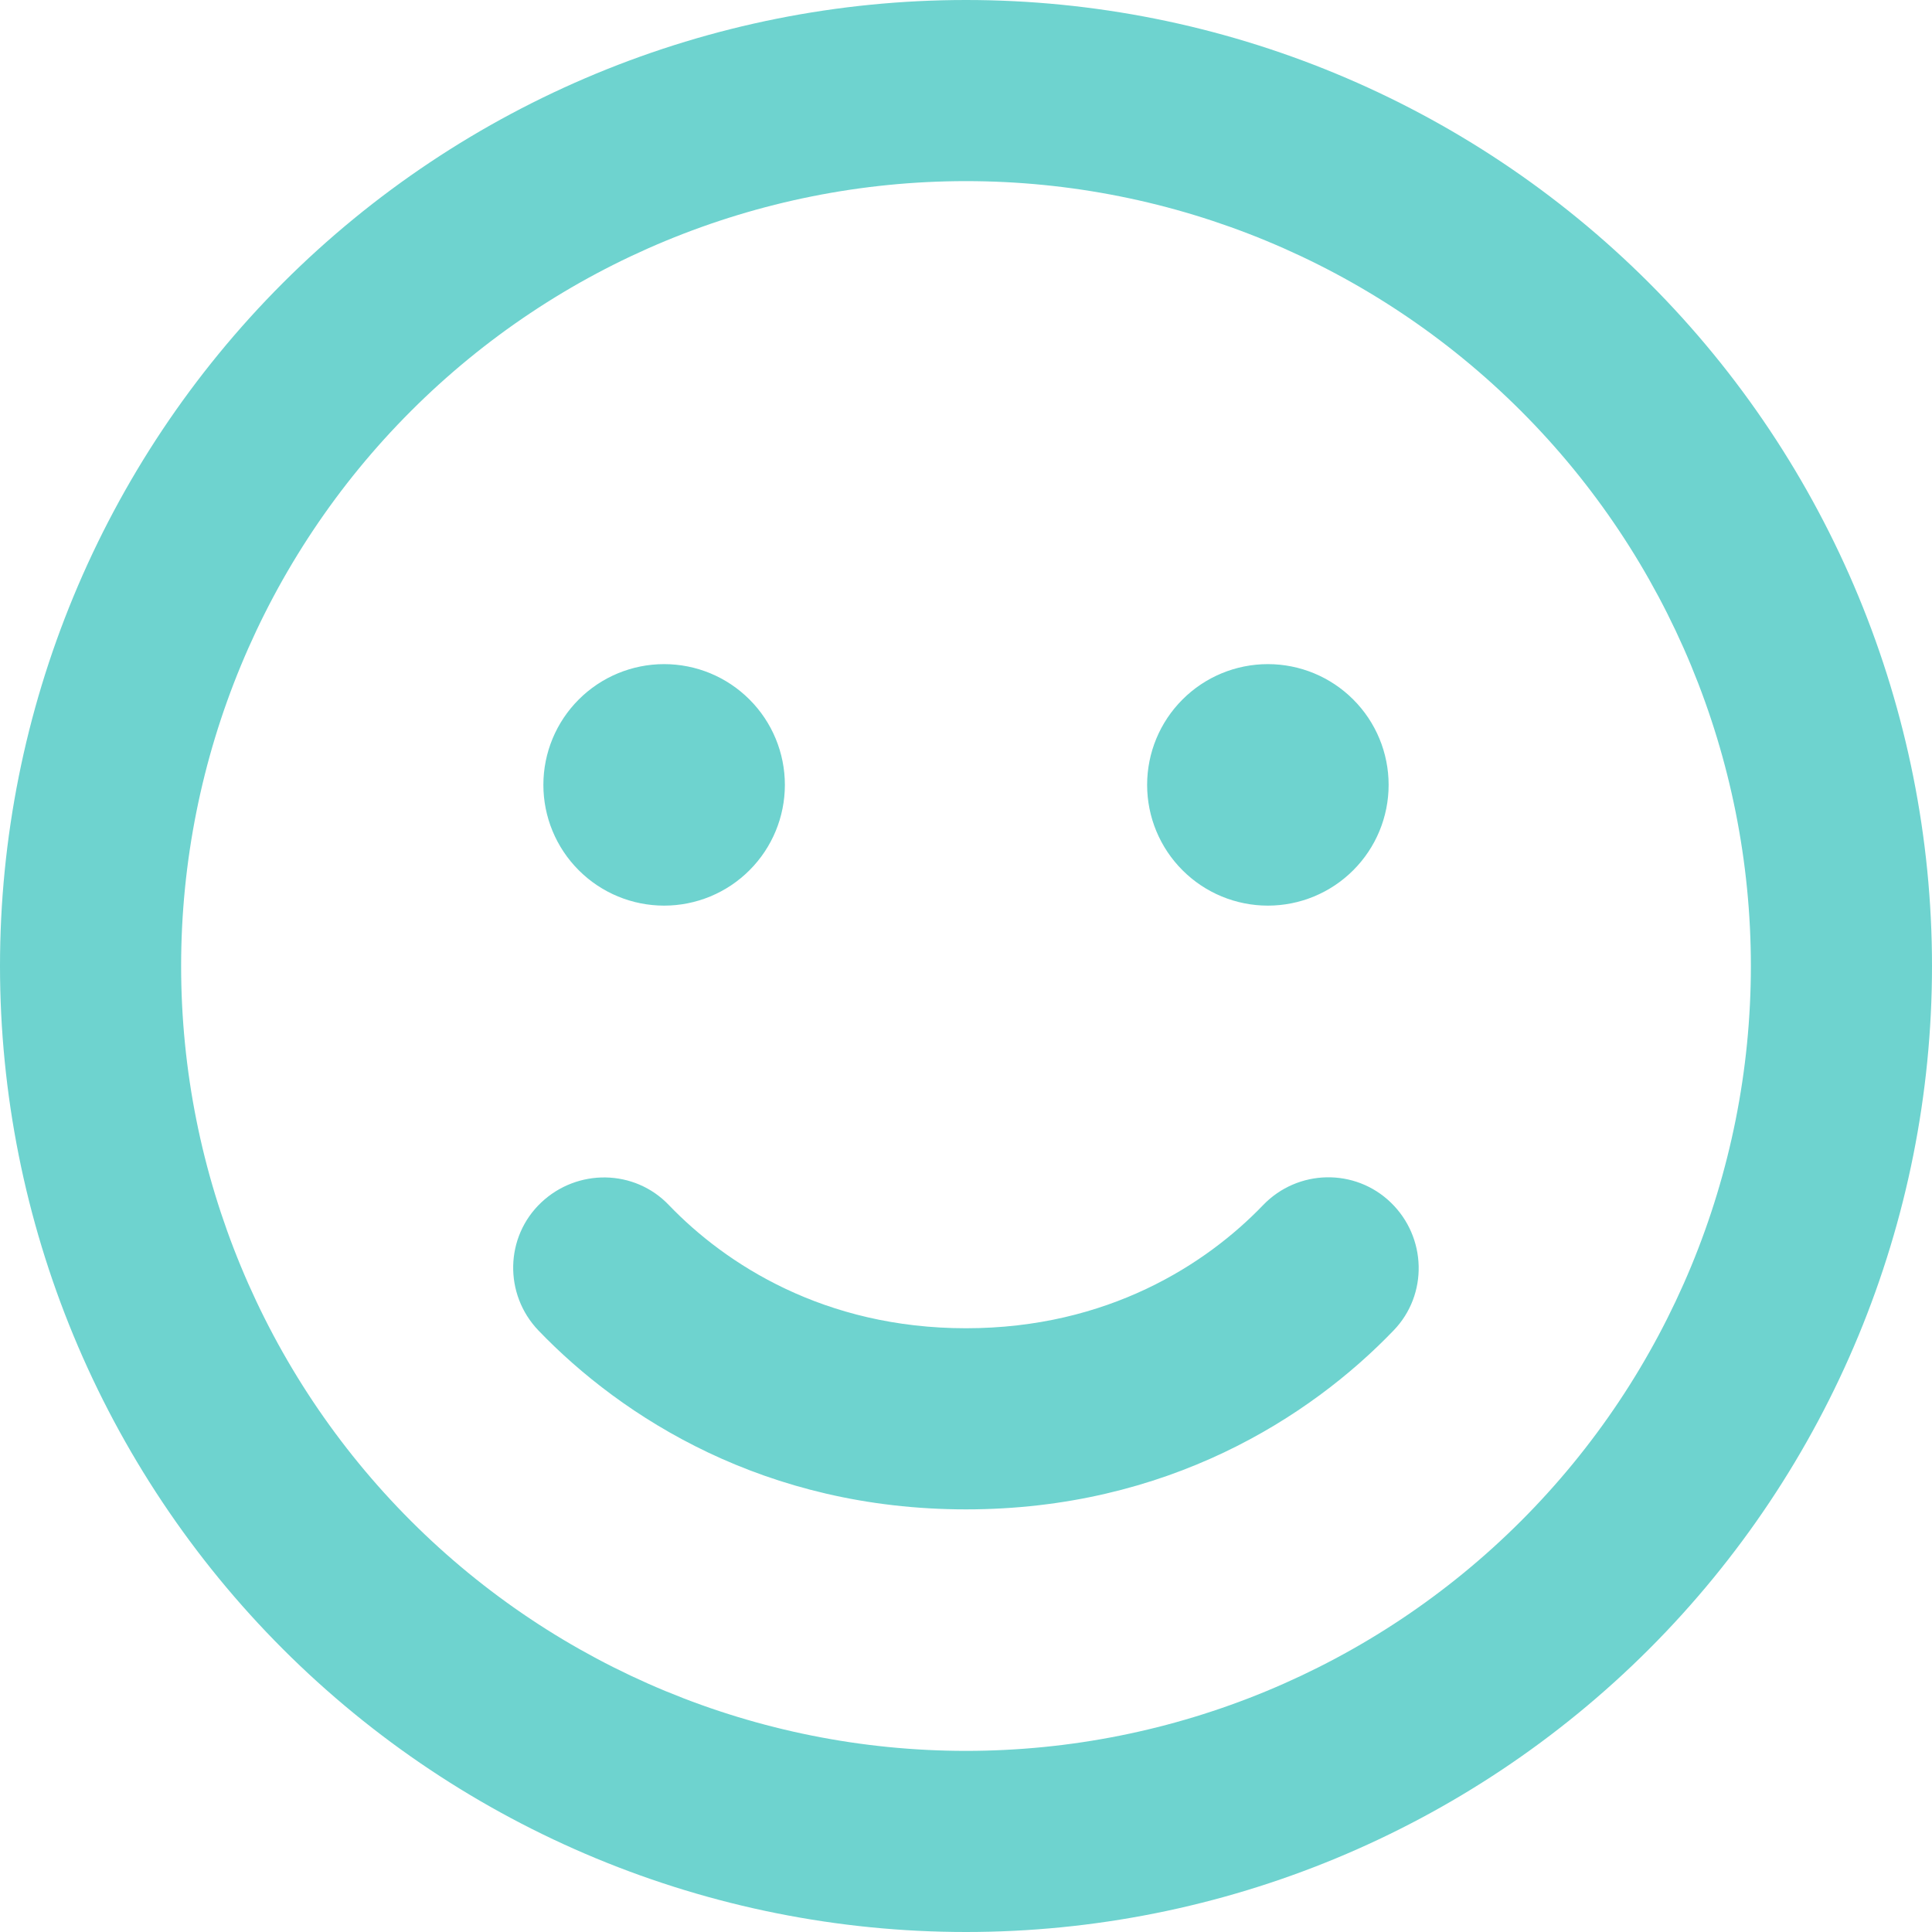 <svg width="48" height="48" viewBox="0 0 48 48" fill="none" xmlns="http://www.w3.org/2000/svg">
<path d="M43.5 24C43.5 18.828 41.446 13.868 37.789 10.211C34.132 6.554 29.172 4.5 24 4.5C18.828 4.5 13.868 6.554 10.211 10.211C6.554 13.868 4.5 18.828 4.5 24C4.5 29.172 6.554 34.132 10.211 37.789C13.868 41.446 18.828 43.5 24 43.5C29.172 43.5 34.132 41.446 37.789 37.789C41.446 34.132 43.5 29.172 43.5 24ZM0 24C0 17.635 2.529 11.53 7.029 7.029C11.53 2.529 17.635 0 24 0C30.365 0 36.47 2.529 40.971 7.029C45.471 11.53 48 17.635 48 24C48 30.365 45.471 36.47 40.971 40.971C36.47 45.471 30.365 48 24 48C17.635 48 11.53 45.471 7.029 40.971C2.529 36.47 0 30.365 0 24ZM16.622 29.944C18.028 31.406 20.475 33 24 33C27.525 33 29.972 31.406 31.378 29.944C32.241 29.044 33.666 29.016 34.556 29.878C35.447 30.741 35.484 32.166 34.622 33.056C32.55 35.212 28.997 37.5 24 37.5C19.003 37.5 15.45 35.212 13.378 33.056C12.516 32.156 12.544 30.731 13.444 29.878C14.344 29.025 15.769 29.044 16.622 29.944ZM13.5 19.5C13.5 18.704 13.816 17.941 14.379 17.379C14.941 16.816 15.704 16.5 16.5 16.5C17.296 16.5 18.059 16.816 18.621 17.379C19.184 17.941 19.5 18.704 19.5 19.5C19.5 20.296 19.184 21.059 18.621 21.621C18.059 22.184 17.296 22.5 16.5 22.5C15.704 22.5 14.941 22.184 14.379 21.621C13.816 21.059 13.5 20.296 13.5 19.5ZM31.5 16.5C32.296 16.5 33.059 16.816 33.621 17.379C34.184 17.941 34.5 18.704 34.5 19.5C34.5 20.296 34.184 21.059 33.621 21.621C33.059 22.184 32.296 22.5 31.5 22.5C30.704 22.5 29.941 22.184 29.379 21.621C28.816 21.059 28.5 20.296 28.5 19.5C28.5 18.704 28.816 17.941 29.379 17.379C29.941 16.816 30.704 16.5 31.5 16.5Z" fill="#6ED3CF"/>
</svg>
